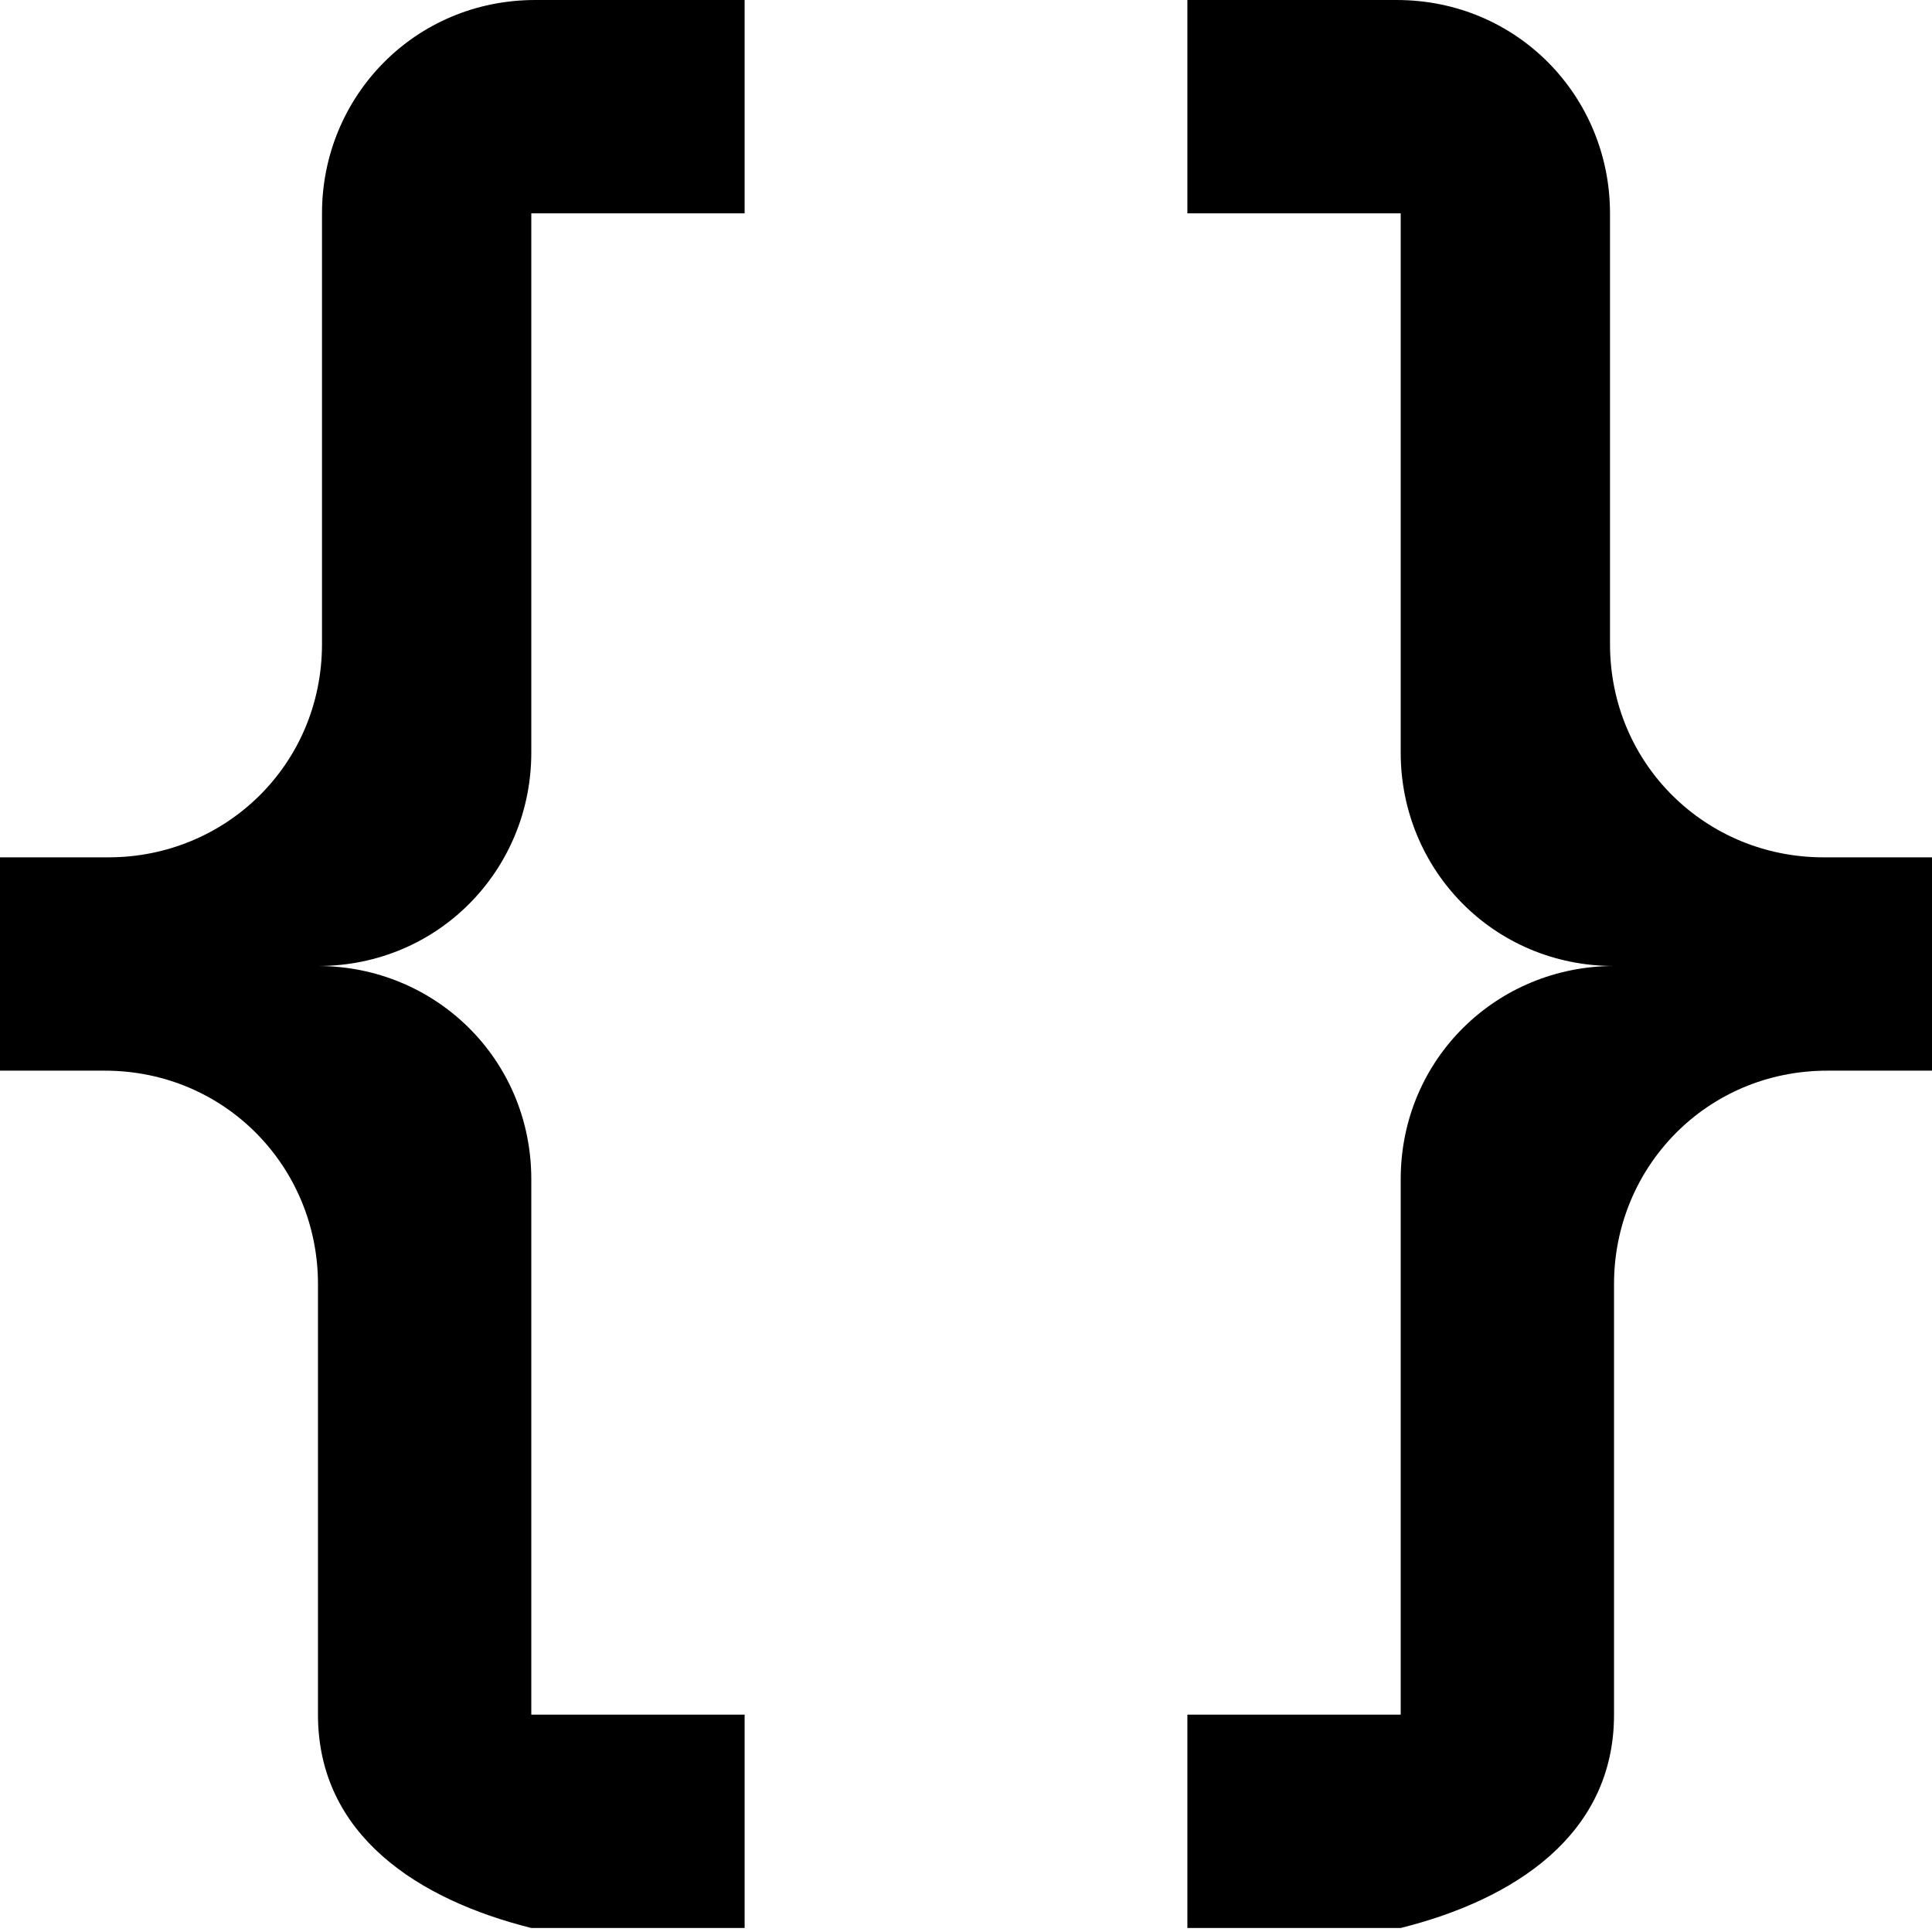 <svg enable-background="new 0 0 48 48" viewBox="0 0 48 48" xmlns="http://www.w3.org/2000/svg"><path d="m13.3 0c-3 0-5.3 2.4-5.3 5.3v10.7c0 3-2.4 5.3-5.3 5.3h-2.7v5.3h2.6c3 0 5.3 2.4 5.3 5.3v10.7c0 3 2.5 4.6 5.3 5.3h5.3v-5.3h-5.3v-13.3c0-3-2.4-5.3-5.3-5.3 3 0 5.3-2.4 5.3-5.3v-13.4h5.3v-5.3m16.2 0c3 0 5.3 2.4 5.3 5.3v10.7c0 3 2.4 5.3 5.3 5.3h2.7v5.3h-2.6c-3 0-5.3 2.4-5.3 5.3v10.7c0 3-2.5 4.6-5.3 5.3h-5.3v-5.3h5.3v-13.3c0-3 2.4-5.3 5.3-5.3-3 0-5.3-2.4-5.3-5.3v-13.4h-5.3v-5.3z"/></svg>